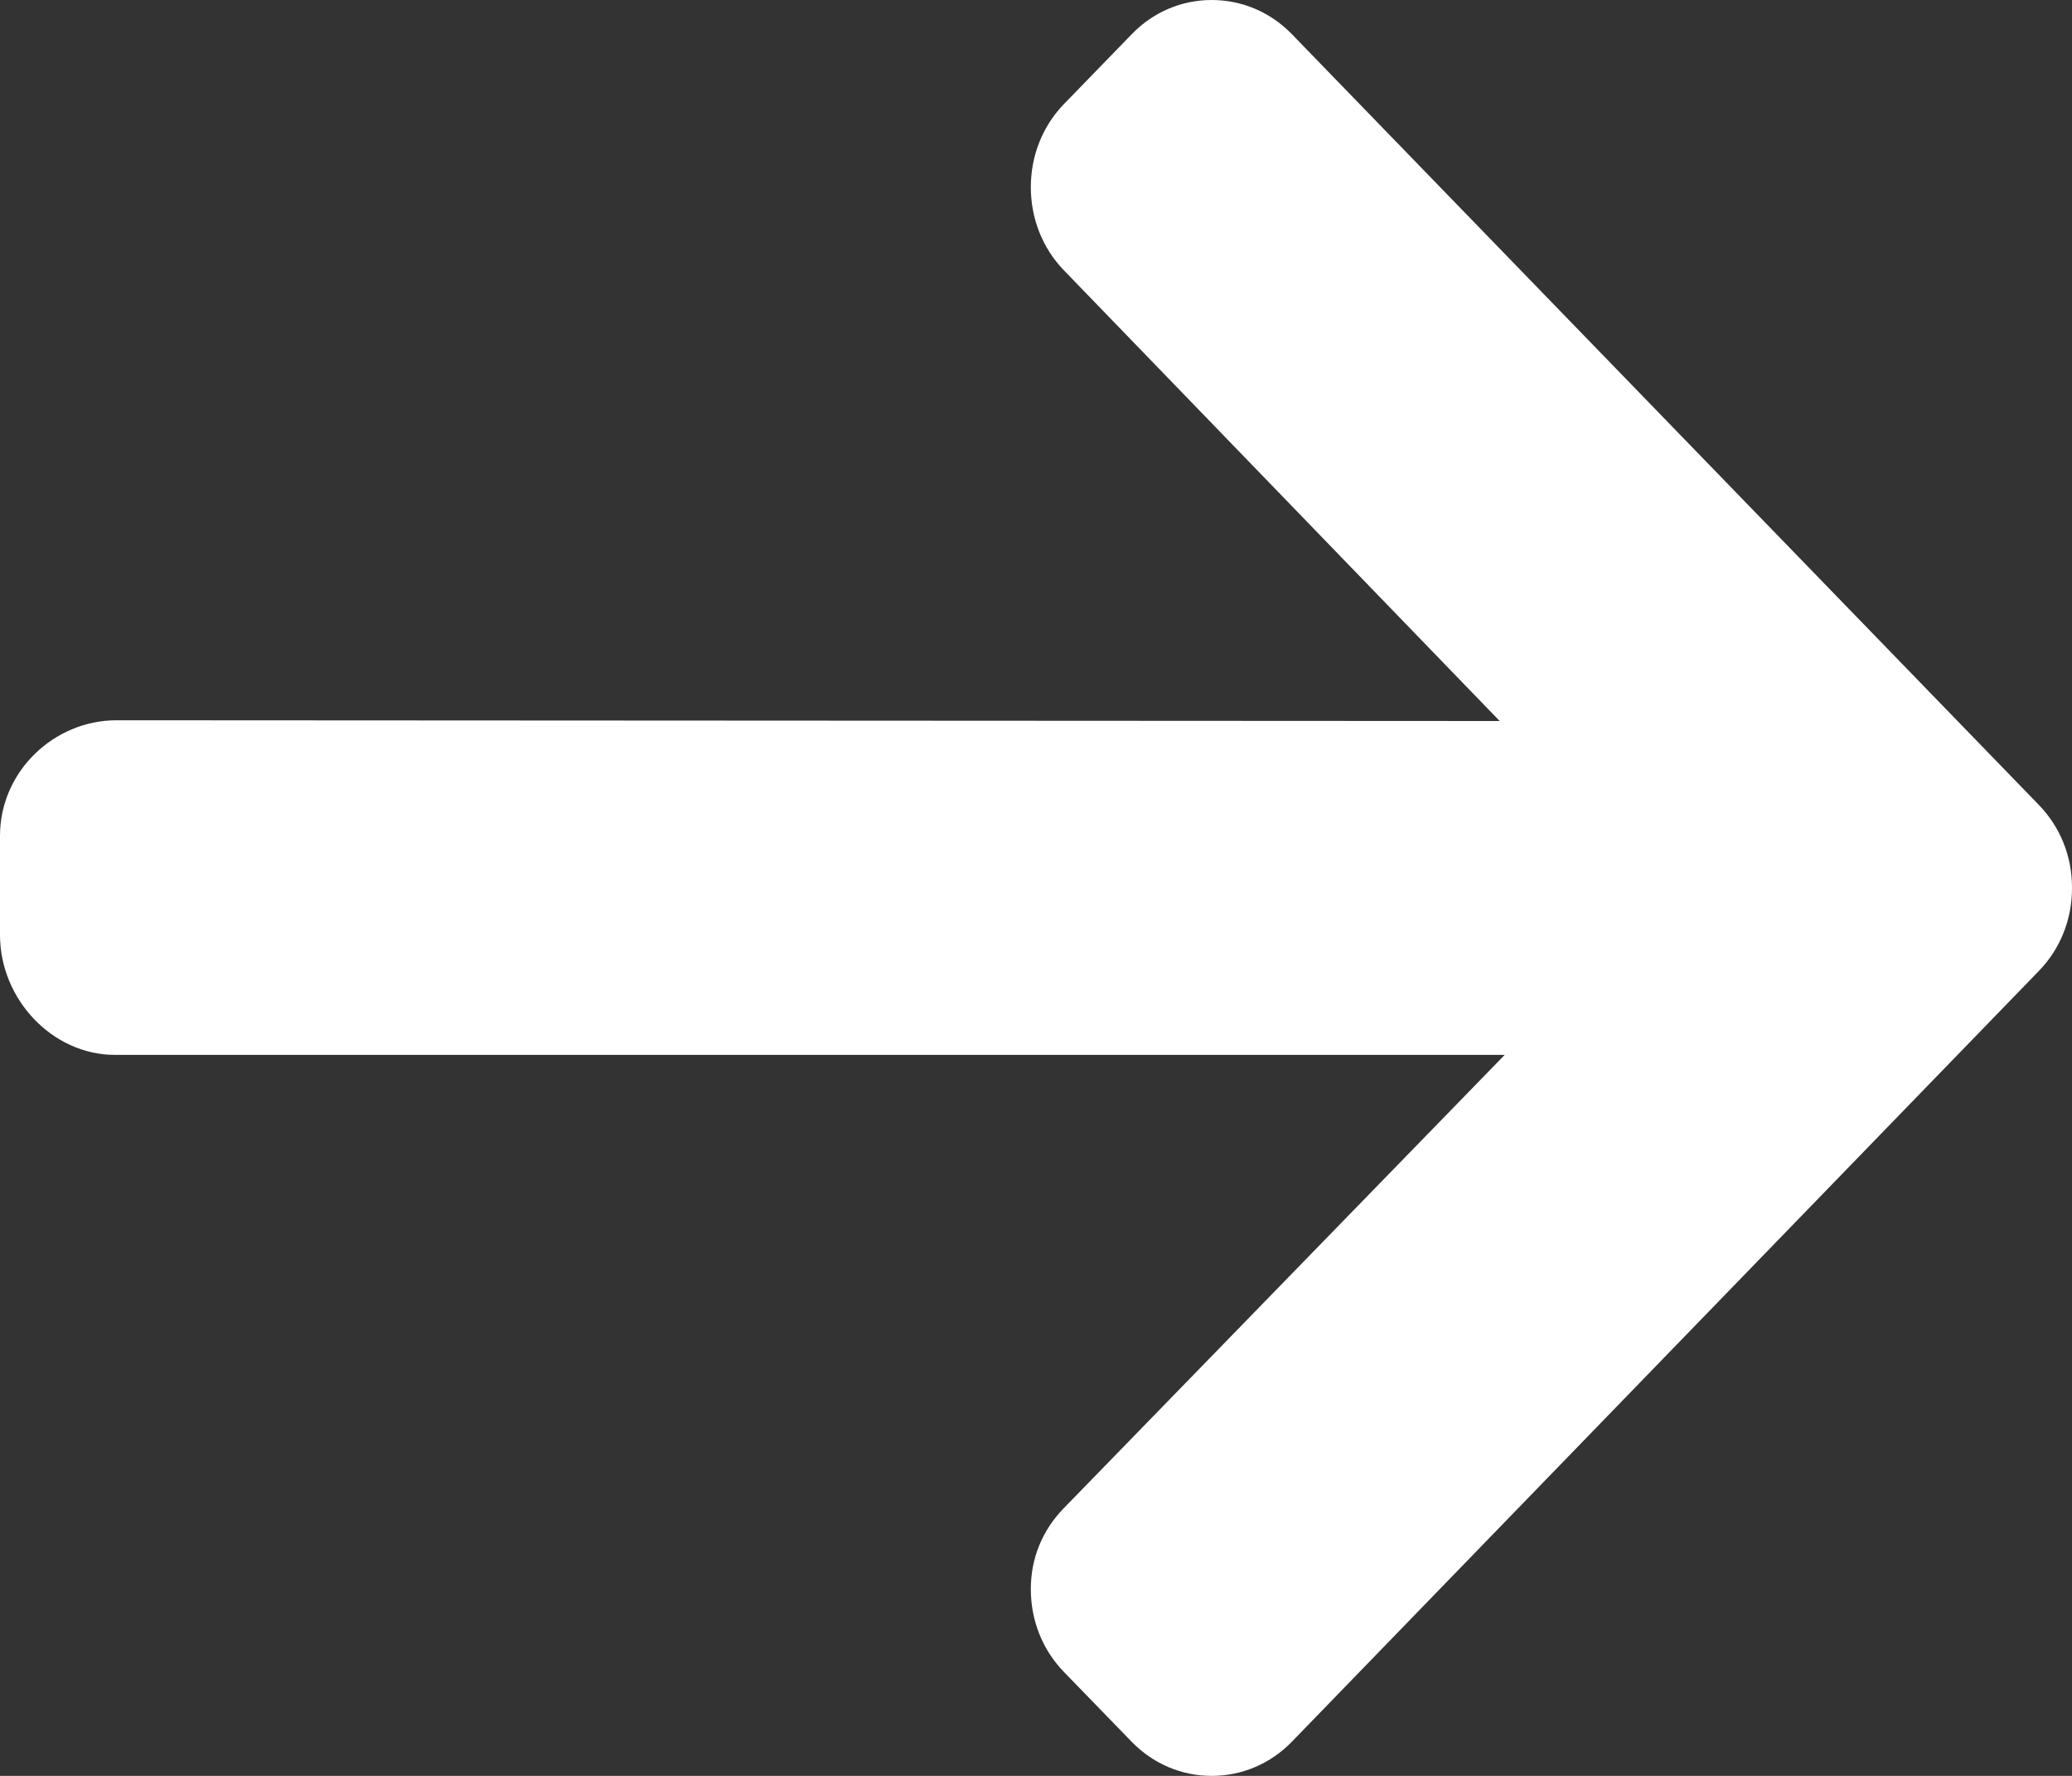 <?xml version="1.0" encoding="UTF-8"?>
<svg width="14px" height="12px" viewBox="0 0 14 12" version="1.1" xmlns="http://www.w3.org/2000/svg" xmlns:xlink="http://www.w3.org/1999/xlink">
    <rect x="0" y="0" width="14" height="12" fill="#333333" stroke="none"/>
    <!-- Generator: Sketch 49.3 (51167) - http://www.bohemiancoding.com/sketch -->
    <title>Shape</title>
    <desc>Created with Sketch.</desc>
    <defs></defs>
    <g id="Symbols" stroke="none" stroke-width="1" fill="none" fill-rule="evenodd">
        <g id="button_cart_1" transform="translate(-233, -19)" fill="#FFFFFF" fill-rule="nonzero">
            <g id="button">
                <g id="Group-3" transform="translate(25, 17)">
                    <path d="M221.213,6.867 L211.867,6.872 L214.812,3.826 C214.956,3.677 215.035,3.476 215.035,3.265 C215.035,3.053 214.956,2.853 214.812,2.704 L214.353,2.231 C214.209,2.082 214.017,2 213.813,2 C213.608,2 213.416,2.082 213.272,2.23 L208.223,7.44 C208.079,7.589 207.999,7.788 208,7.999 C207.999,8.212 208.079,8.411 208.223,8.56 L213.272,13.77 C213.416,13.918 213.608,14 213.813,14 C214.017,14 214.209,13.918 214.353,13.77 L214.812,13.297 C214.956,13.148 215.035,12.95 215.035,12.738 C215.035,12.527 214.956,12.339 214.812,12.191 L211.833,9.128 L221.224,9.128 C221.645,9.128 222,8.753 222,8.317 L222,7.648 C222,7.213 221.635,6.867 221.213,6.867 Z" id="Shape" transform="translate(215, 8) scale(-1, 1) translate(-215, -8) "></path>
                </g>
            </g>
        </g>
    </g>
</svg>